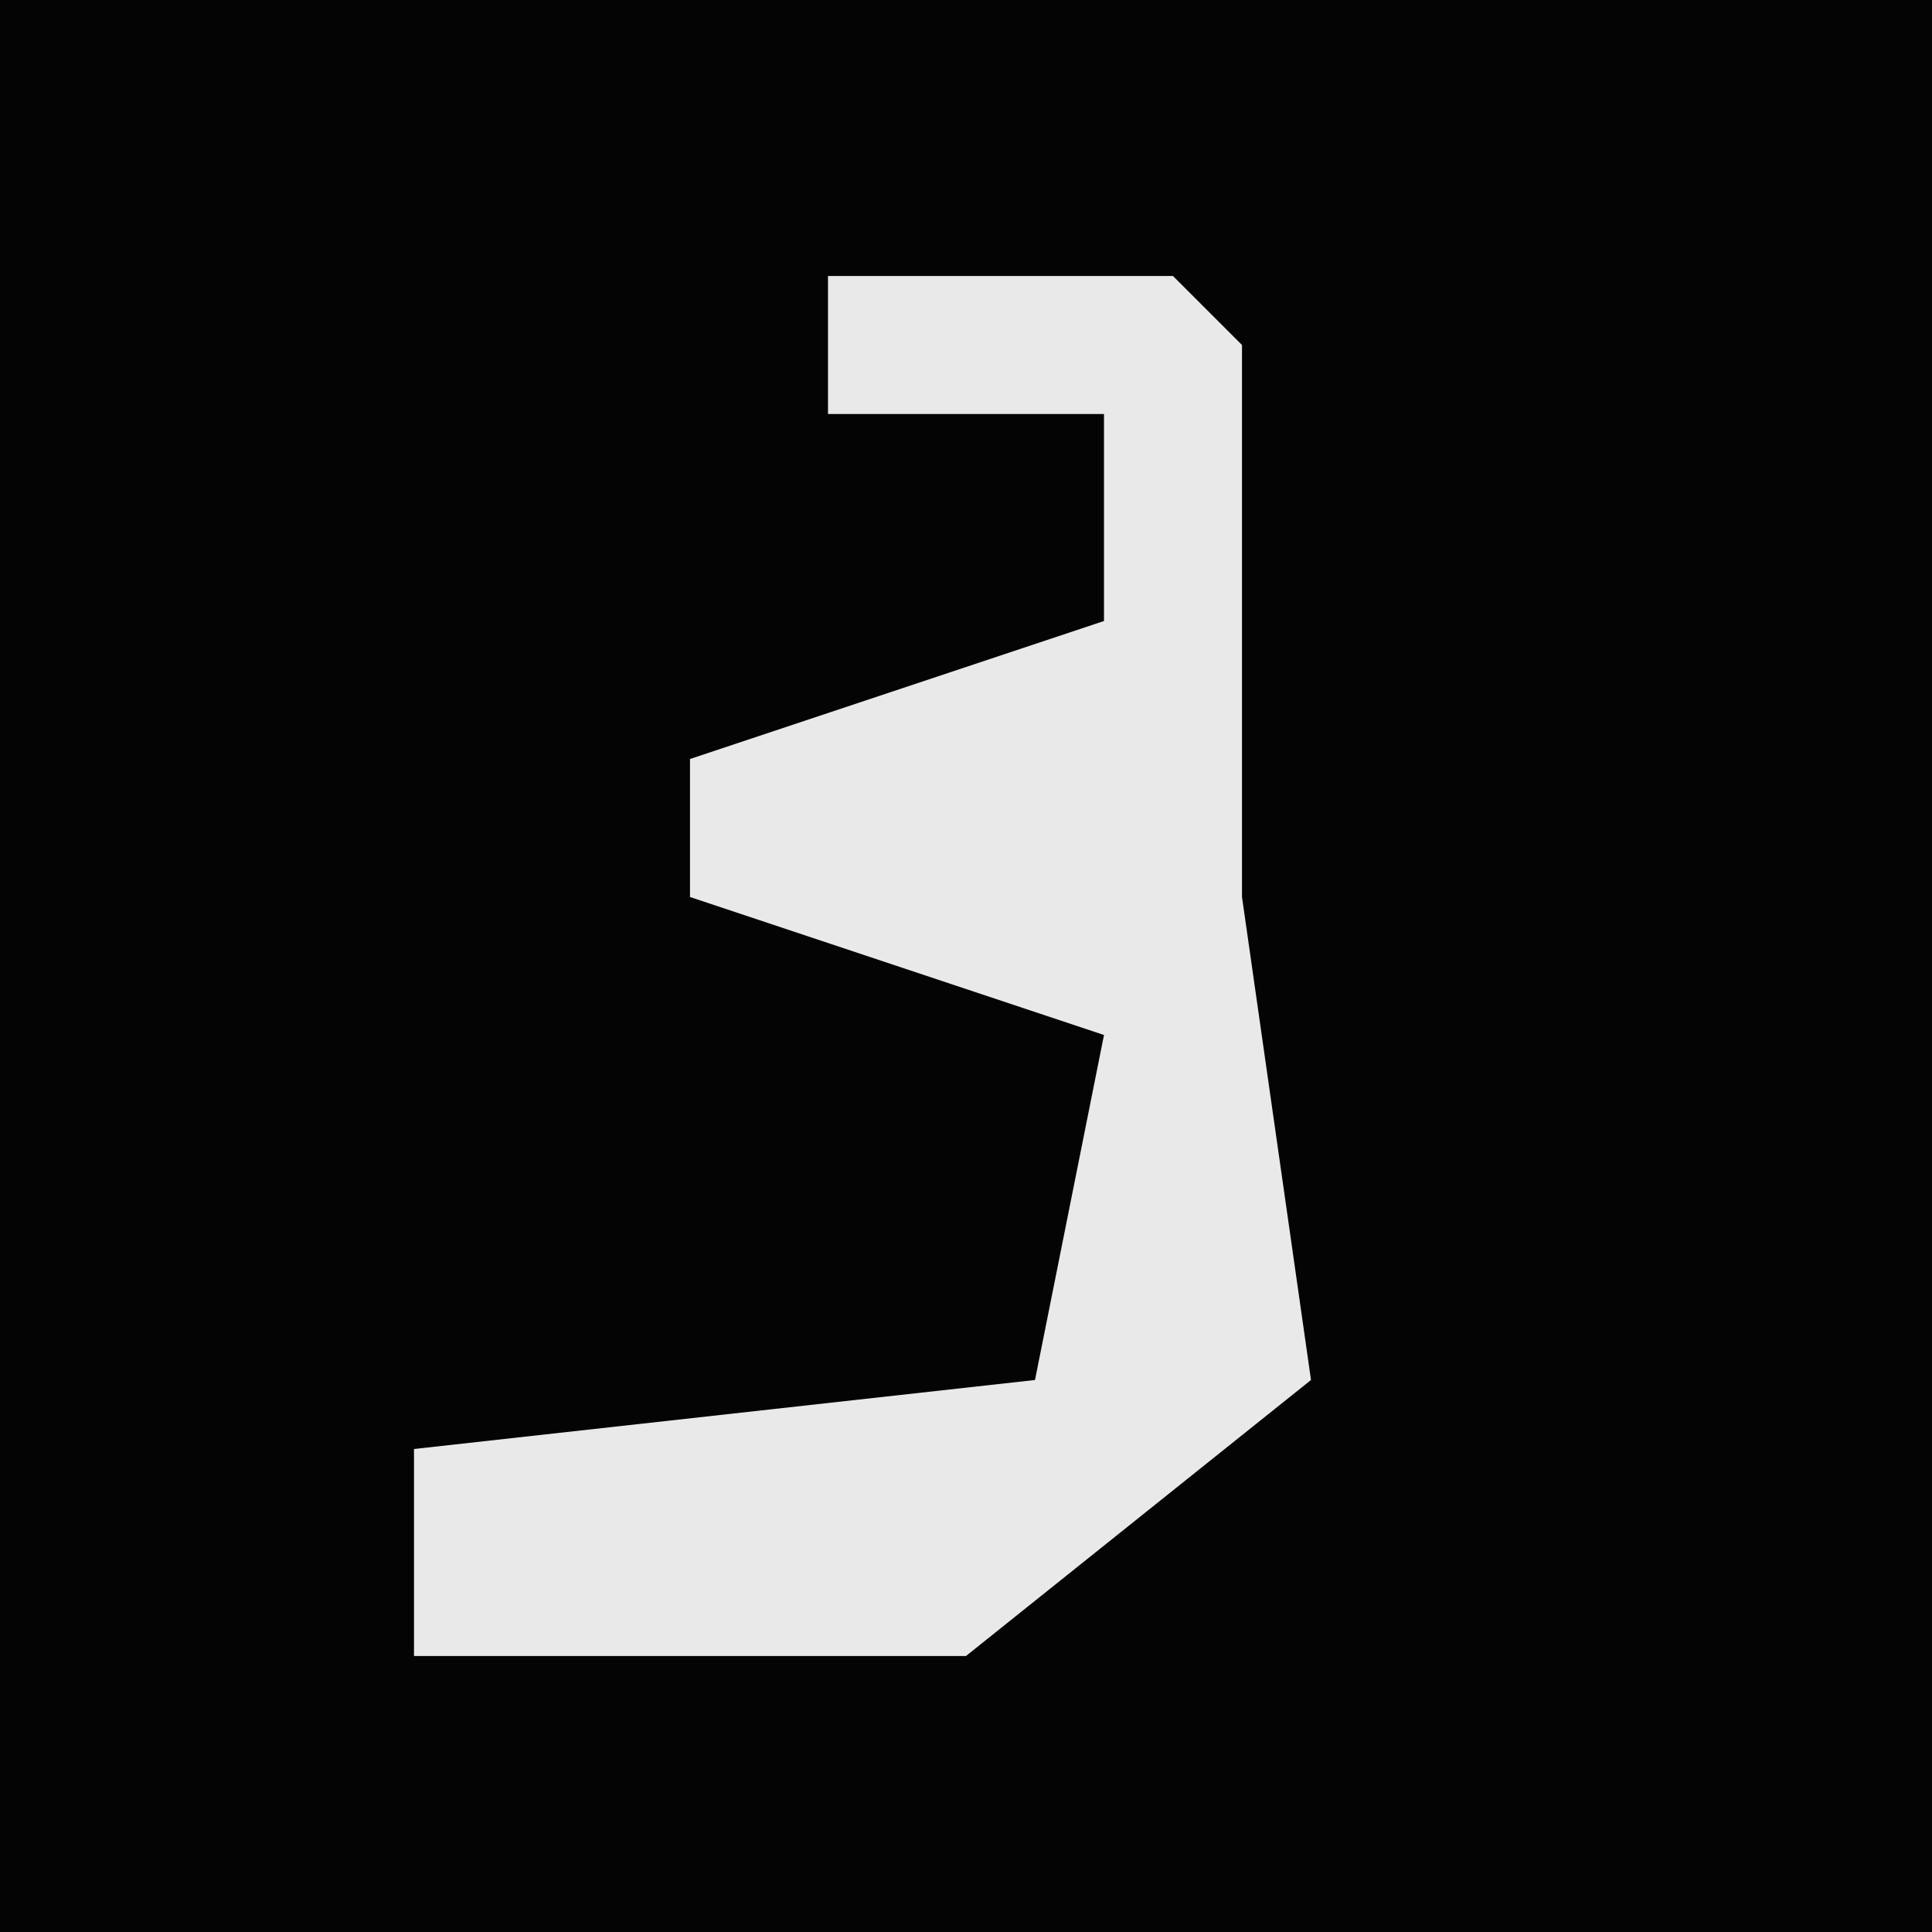 <?xml version="1.0" encoding="UTF-8"?>
<svg version="1.1" xmlns="http://www.w3.org/2000/svg" width="28" height="28">
<path d="M0,0 L28,0 L28,28 L0,28 Z " fill="#040404" transform="translate(0,0)"/>
<path d="M0,0 L5,0 L6,1 L6,6 L6,9 L7,16 L2,20 L-6,20 L-6,17 L3,16 L4,11 L-2,9 L-2,7 L4,5 L4,2 L0,2 Z " fill="#E9E9E9" transform="translate(12,4)"/>
</svg>
